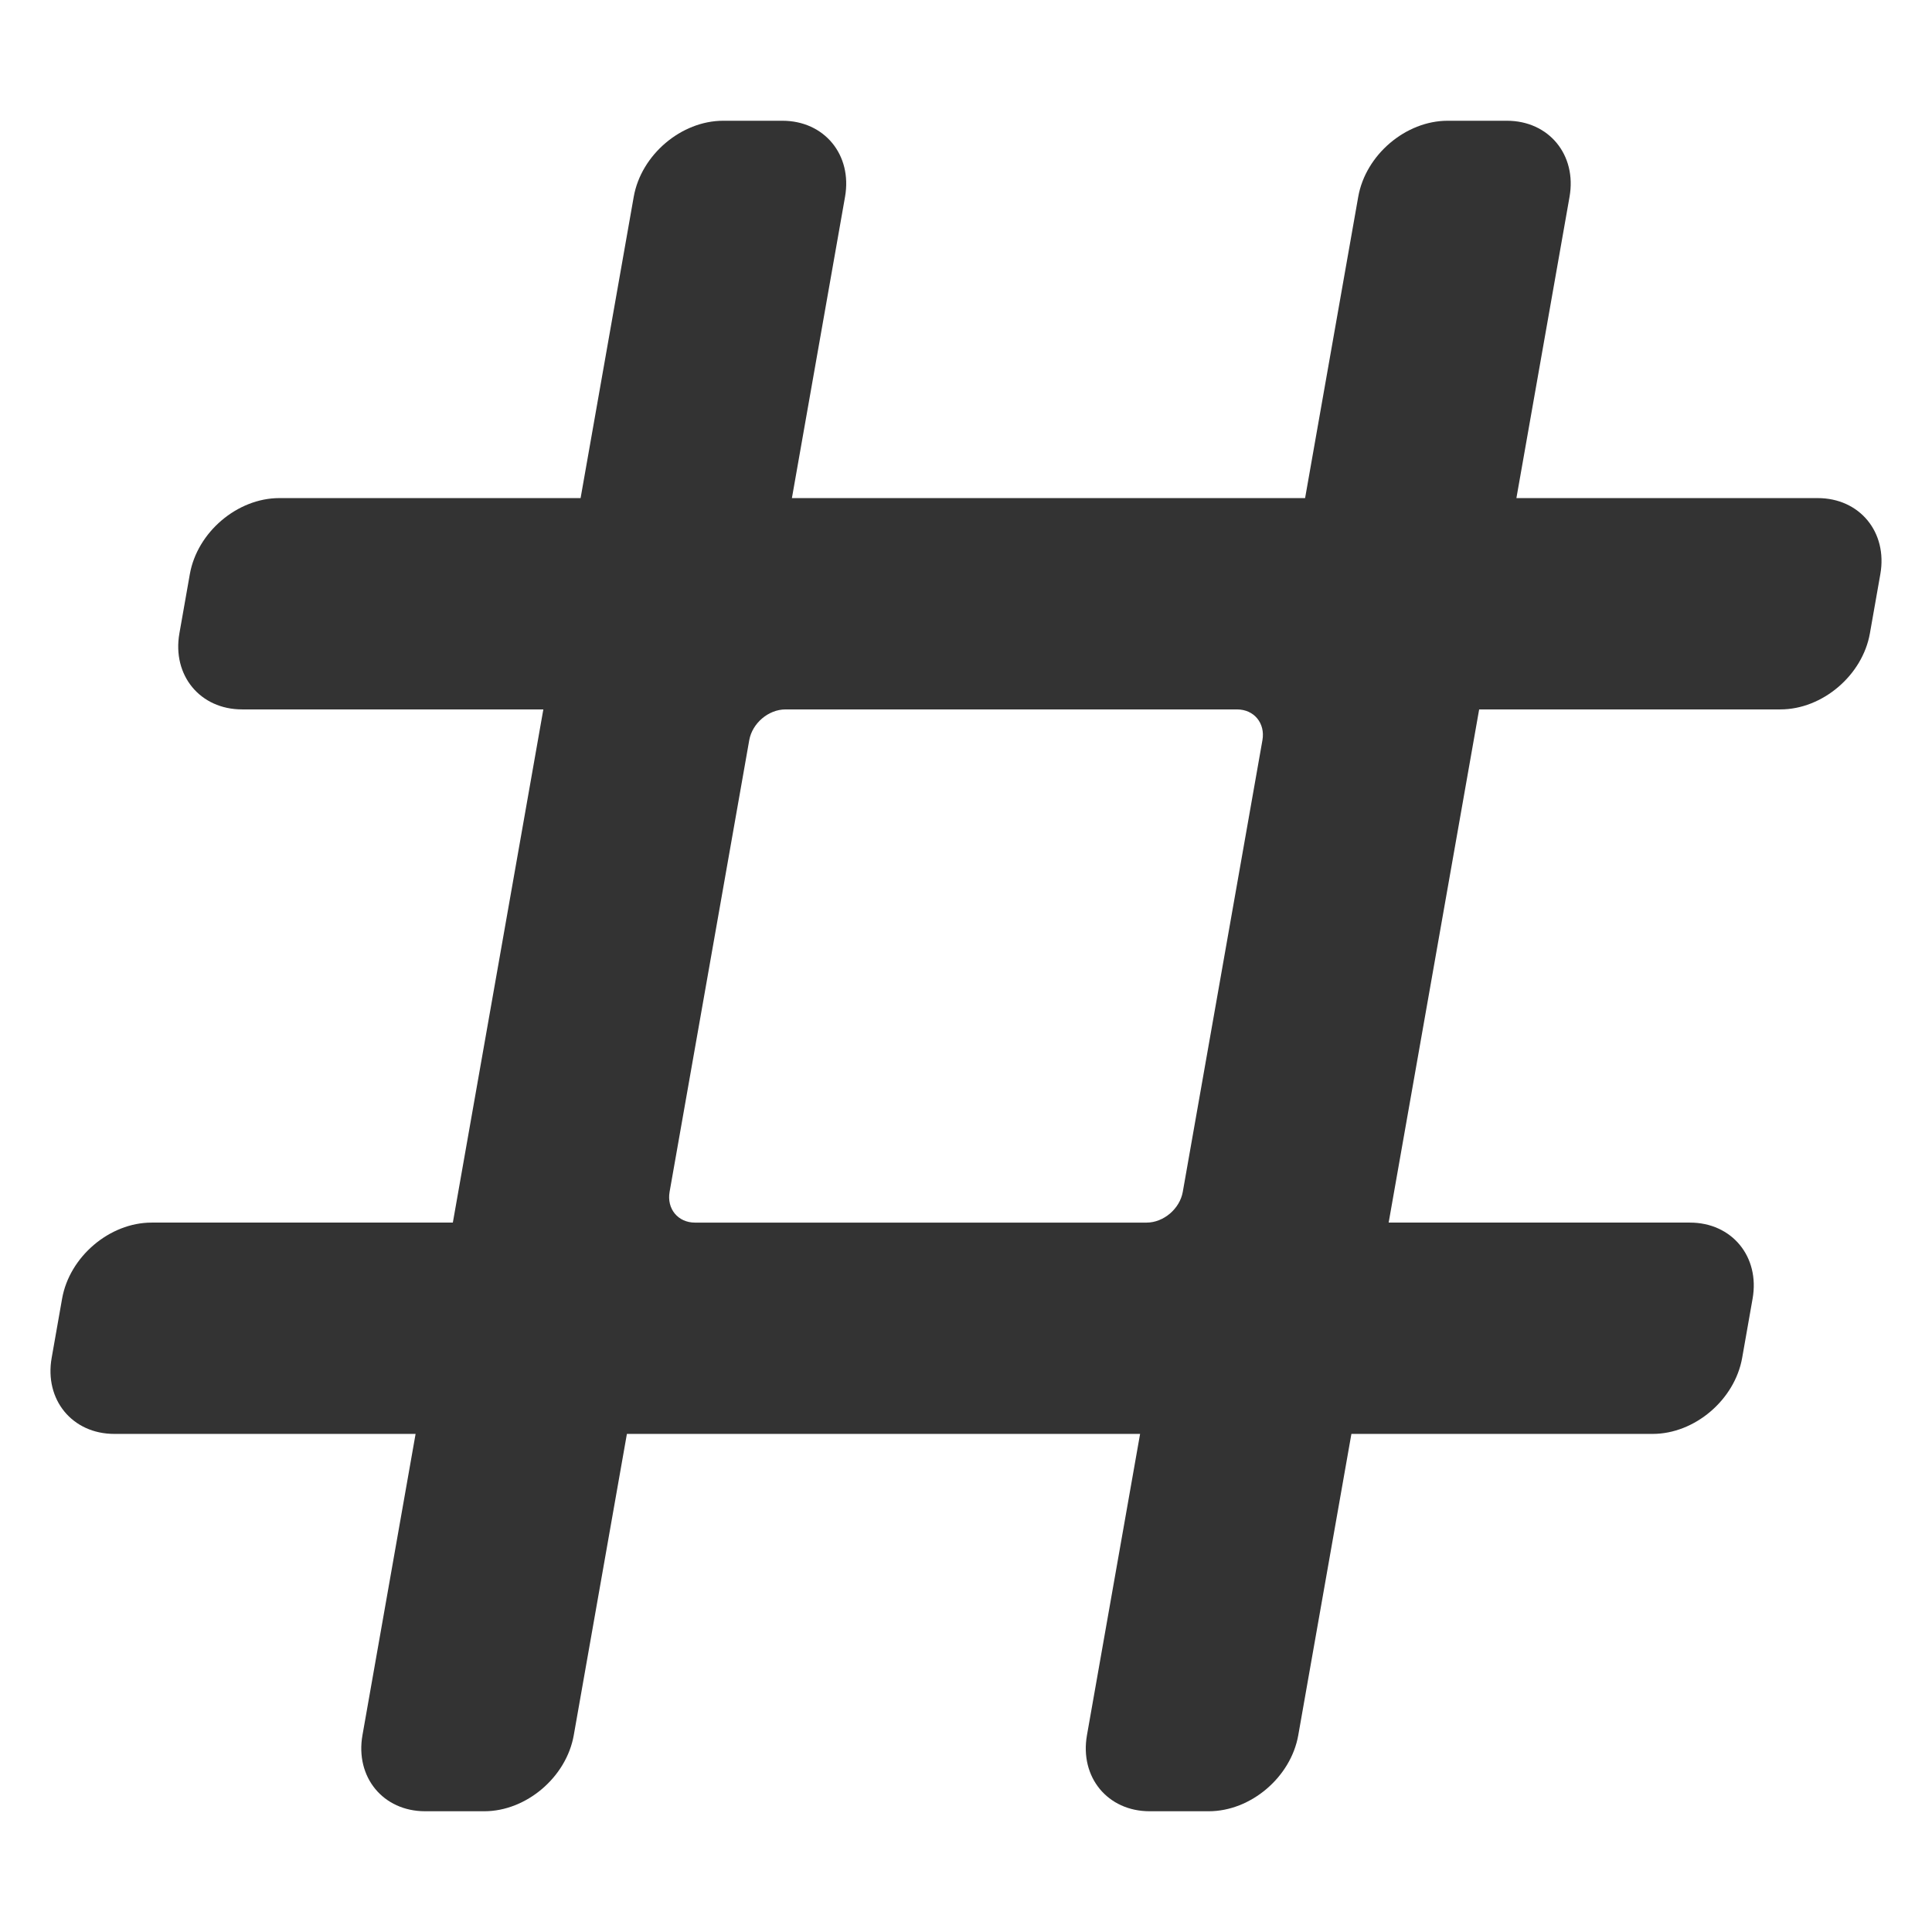 <?xml version="1.0" encoding="UTF-8" standalone="no"?>
<!-- Generator: Gravit.io -->
<svg xmlns="http://www.w3.org/2000/svg" xmlns:xlink="http://www.w3.org/1999/xlink" style="isolation:isolate" viewBox="0 0 128 128">
    <g clip-path="url(#_clipPath_GXAxVAtvOAHLQE4yolfkKyzGmQo4VR8l)" fill="#333333">
        <g id="tag">
            <path
            d=" M 35.998 47 L 30.002 81 L 10.042 81 C 7.261 81 4.604 83.258 4.114 86.04 L 3.423 89.96 C 2.932 92.742 4.792 95 7.574 95 L 27.534 95 L 24.014 114.96 C 23.524 117.742 25.384 120 28.166 120 L 32.086 120 C 34.867 120 37.524 117.742 38.014 114.96 L 41.534 95 L 75.534 95 L 72.014 114.96 C 71.524 117.742 73.384 120 76.166 120 L 80.086 120 C 82.867 120 85.524 117.742 86.014 114.96 L 89.534 95 L 109.494 95 C 112.276 95 114.932 92.742 115.423 89.96 L 116.114 86.04 C 116.604 83.258 114.744 81 111.962 81 L 92.002 81 L 97.998 47 L 117.958 47 C 120.739 47 123.396 44.742 123.886 41.96 L 124.577 38.04 C 125.068 35.258 123.208 33 120.426 33 L 100.466 33 L 103.986 13.04 C 104.476 10.258 102.616 8 99.834 8 L 95.914 8 C 93.133 8 90.476 10.258 89.986 13.04 L 86.466 33 L 52.466 33 L 55.986 13.04 C 56.476 10.258 54.616 8 51.834 8 L 47.914 8 C 45.133 8 42.476 10.258 41.986 13.04 L 38.466 33 L 18.506 33 C 15.724 33 13.068 35.258 12.577 38.04 L 11.886 41.96 C 11.396 44.742 13.256 47 16.038 47 L 35.998 47 Z  M 52.039 47.001 L 81.959 47.001 C 83.085 47.001 83.838 47.915 83.639 49.041 L 78.363 78.961 C 78.165 80.087 77.089 81.001 75.964 81.001 L 46.044 81.001 C 44.918 81.001 44.165 80.087 44.363 78.961 L 49.639 49.041 C 49.838 47.915 50.913 47.001 52.039 47.001 Z "/>
        </g>
    </g>
</svg>

